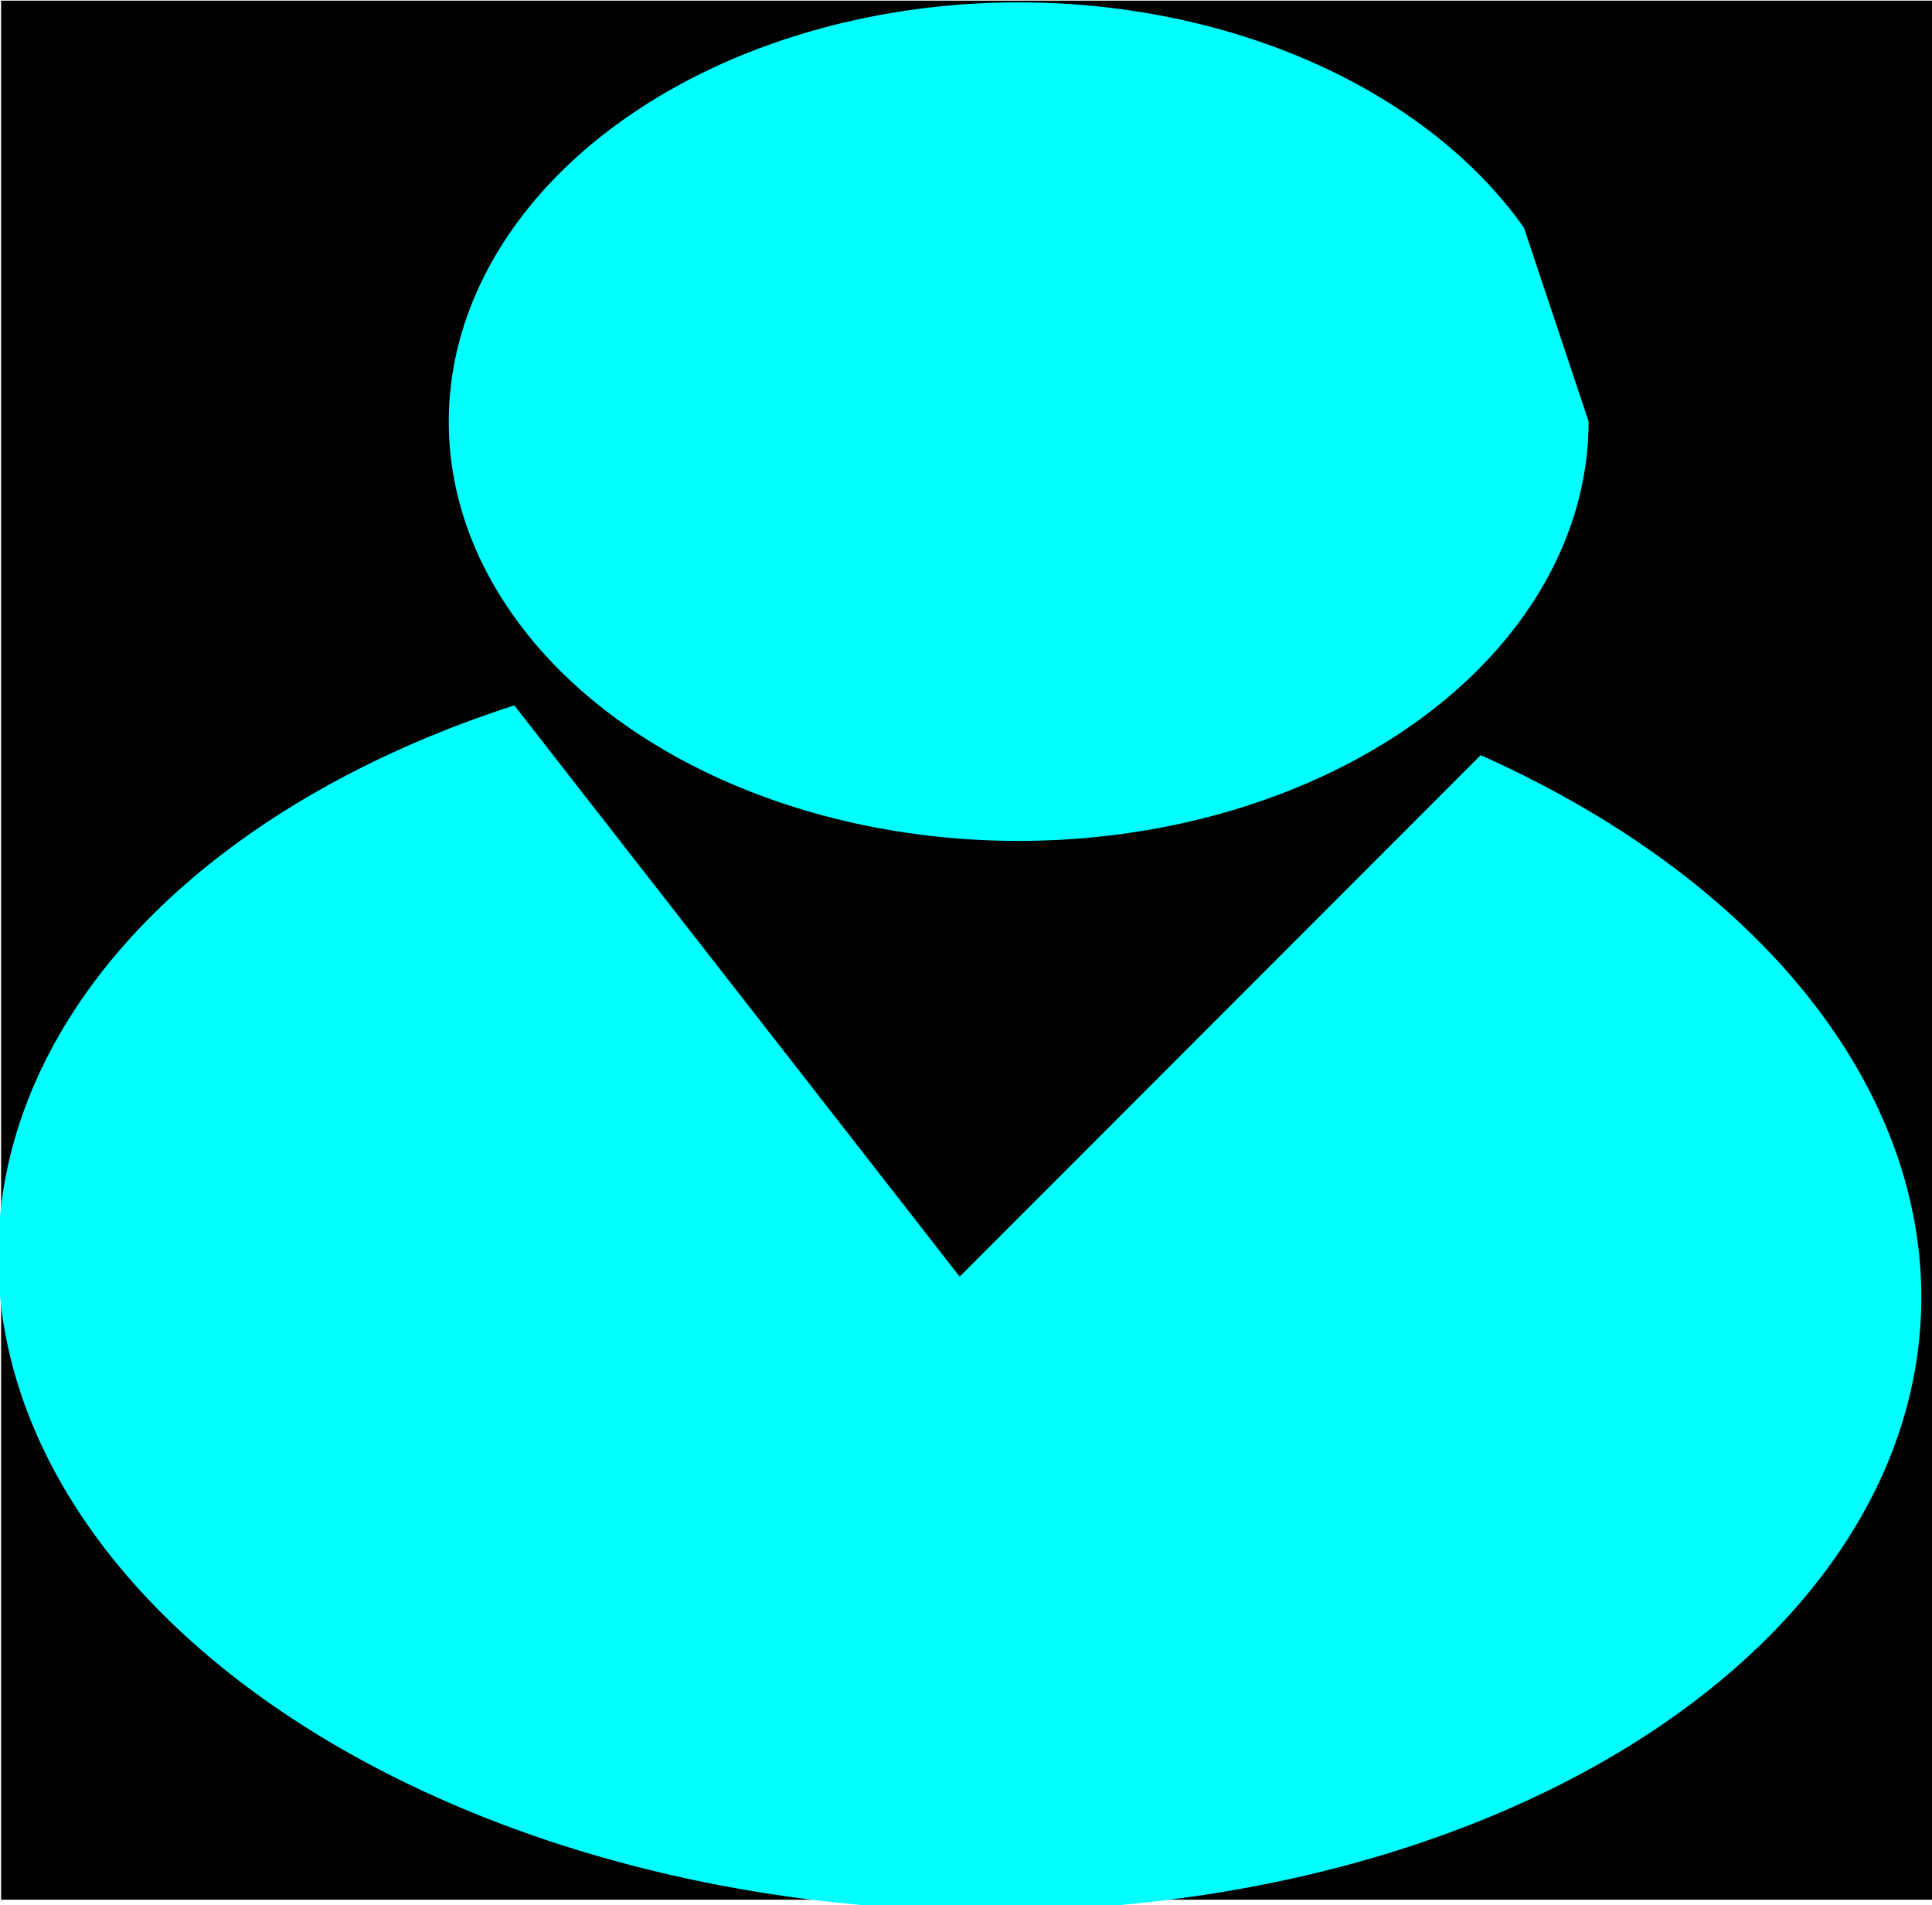 <?xml version="1.0" encoding="UTF-8" standalone="no"?>
<!-- Generator: Adobe Illustrator 19.0.0, SVG Export Plug-In . SVG Version: 6.00 Build 0)  -->

<svg
   xmlns:dc="http://purl.org/dc/elements/1.1/"
   xmlns:cc="http://creativecommons.org/ns#"
   xmlns:rdf="http://www.w3.org/1999/02/22-rdf-syntax-ns#"
   xmlns:svg="http://www.w3.org/2000/svg"
   xmlns="http://www.w3.org/2000/svg"
   xmlns:sodipodi="http://sodipodi.sourceforge.net/DTD/sodipodi-0.dtd"
   xmlns:inkscape="http://www.inkscape.org/namespaces/inkscape"
   version="1.1"
   id="Capa_1"
   x="0px"
   y="0px"
   viewBox="0 0 36.653 36.14"
   xml:space="preserve"
   inkscape:version="0.91 r13725"
   sodipodi:docname="user_avatar_play.svg"
   width="36.653"
   height="36.14"><defs
     id="defs3688" /><sodipodi:namedview
     pagecolor="#ffffff"
     bordercolor="#666666"
     borderopacity="1"
     objecttolerance="10"
     gridtolerance="10"
     guidetolerance="10"
     inkscape:pageopacity="0"
     inkscape:pageshadow="2"
     inkscape:window-width="1280"
     inkscape:window-height="776"
     id="namedview3686"
     showgrid="false"
     inkscape:zoom="8"
     inkscape:cx="41.816596"
     inkscape:cy="9.2484006"
     inkscape:window-x="0"
     inkscape:window-y="24"
     inkscape:window-maximized="1"
     inkscape:current-layer="g4761"
     fit-margin-top="0"
     fit-margin-left="0"
     fit-margin-right="0"
     fit-margin-bottom="0" /><g
     id="g3656"
     transform="translate(-181.028,-133.156)" /><g
     id="g3658"
     transform="translate(-181.028,-133.156)" /><g
     id="g3660"
     transform="translate(-181.028,-133.156)" /><g
     id="g3662"
     transform="translate(-181.028,-133.156)" /><g
     id="g3664"
     transform="translate(-181.028,-133.156)" /><g
     id="g3666"
     transform="translate(-181.028,-133.156)" /><g
     id="g3668"
     transform="translate(-181.028,-133.156)" /><g
     id="g3670"
     transform="translate(-181.028,-133.156)" /><g
     id="g3672"
     transform="translate(-181.028,-133.156)" /><g
     id="g3674"
     transform="translate(-181.028,-133.156)" /><g
     id="g3676"
     transform="translate(-181.028,-133.156)" /><g
     id="g3678"
     transform="translate(-181.028,-133.156)" /><g
     id="g3680"
     transform="translate(-181.028,-133.156)" /><g
     id="g3682"
     transform="translate(-181.028,-133.156)" /><g
     id="g3684"
     transform="translate(-181.028,-133.156)" /><g
     id="g4761"
     transform="matrix(1,-4.6054097e-4,4.6054097e-4,1,-181.078,-133.079)"
     style="fill:#00112b;fill-opacity:1"><g
       id="g4261"
       transform="matrix(0.833,0,0,0.833,32.223,24.438)"><rect
         transform="matrix(1,4.6054097e-4,-4.6054097e-4,1,0,0)"
         y="130.454"
         x="178.709"
         height="43.25"
         width="44"
         id="rect3446"
         style="fill:#000000;fill-opacity:1" /><path
         style="fill:#00ffff;fill-opacity:1;stroke-width:0.886;stroke-miterlimit:4;stroke-dasharray:none"
         id="path4757"
         sodipodi:type="arc"
         sodipodi:cx="-68.4524"
         sodipodi:cy="272.5769"
         sodipodi:rx="16.790974"
         sodipodi:ry="20.157452"
         sodipodi:start="0"
         sodipodi:end="5.2290763"
         d="m -51.661,272.577 a 16.791,20.157 0 0 1 -12.417,19.462 16.791,20.157 0 0 1 -18.886,-9.323 16.791,20.157 0 0 1 2.578,-24.318 16.791,20.157 0 0 1 20.229,-3.347 l -8.295,17.526 z"
         transform="matrix(0.707,-0.707,0.913,0.408,0,0)" /><path
         transform="matrix(1,6.5353332e-6,6.6294082e-6,1,0,0)"
         style="fill:#00ffff;fill-opacity:1;stroke-width:0.886;stroke-miterlimit:4;stroke-dasharray:none"
         id="path4759"
         sodipodi:type="arc"
         sodipodi:cx="201.81885"
         sodipodi:cy="140.13255"
         sodipodi:rx="12.979284"
         sodipodi:ry="9.5485821"
         sodipodi:start="0"
         sodipodi:end="5.802705"
         d="m 214.798,140.133 a 12.979,9.549 0 0 1 -11.424,9.48 12.979,9.549 0 0 1 -14.162,-7.208 12.979,9.549 0 0 1 8.03,-11.207 12.979,9.549 0 0 1 16.086,4.522"
         sodipodi:open="true" /></g></g></svg>